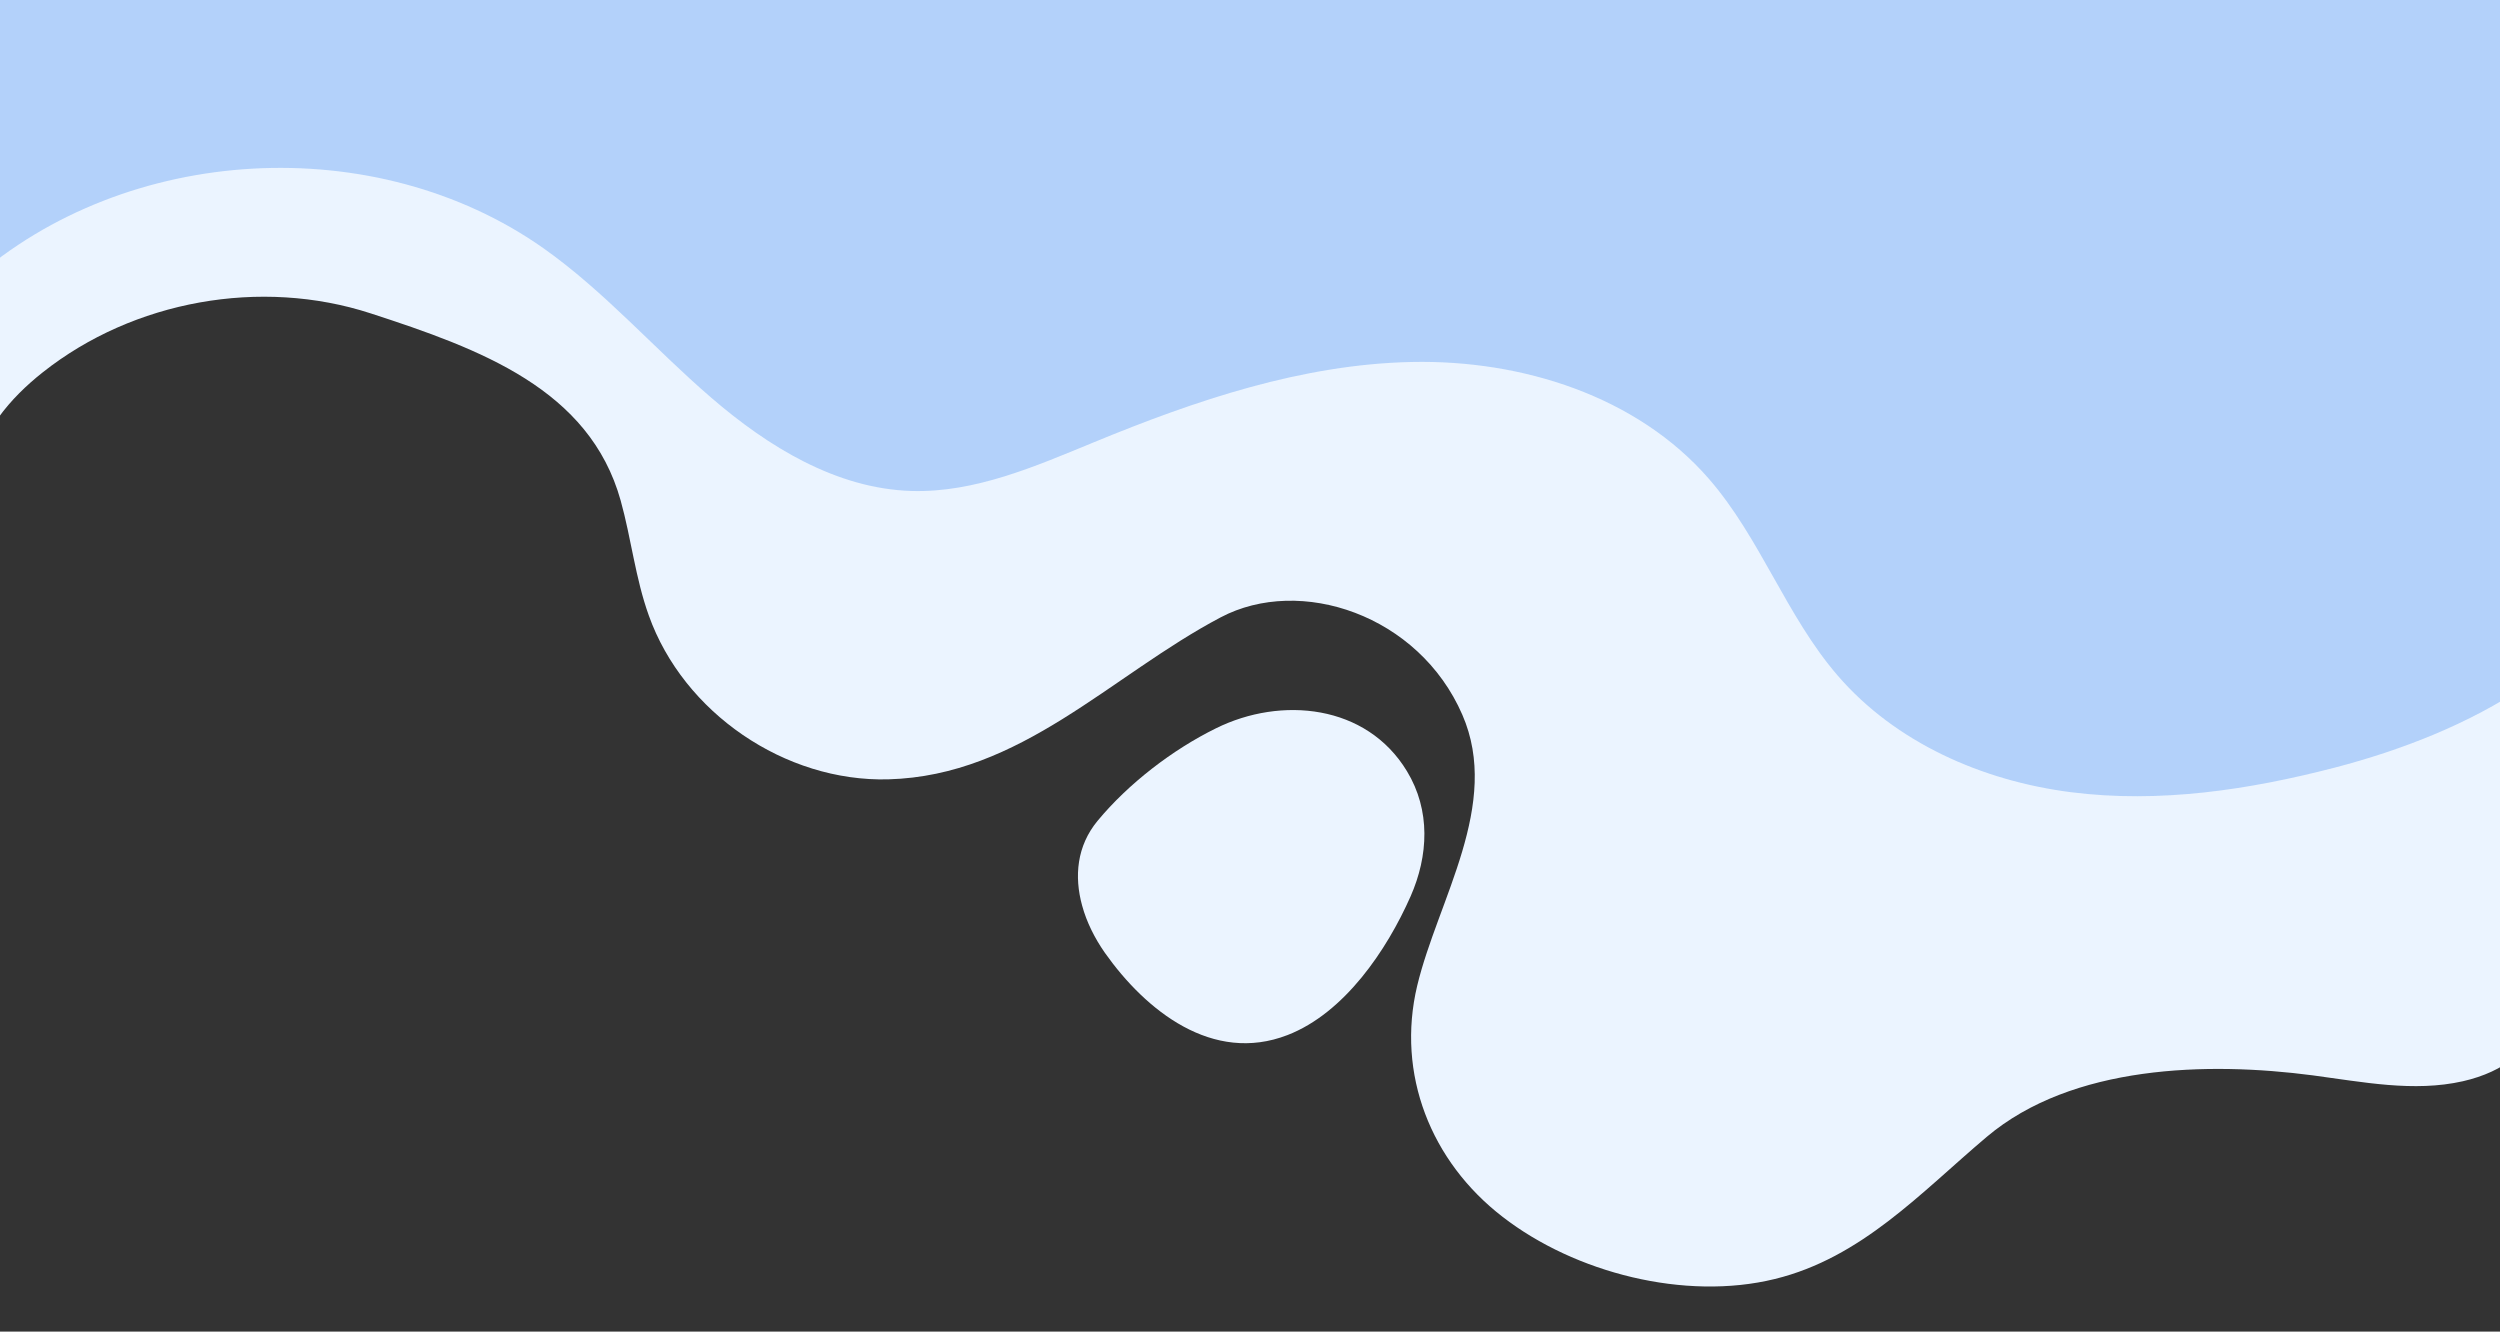 <?xml version="1.0" encoding="utf-8"?>
<!-- Generator: Adobe Illustrator 26.4.1, SVG Export Plug-In . SVG Version: 6.00 Build 0)  -->
<svg version="1.1" id="Capa_1" xmlns="http://www.w3.org/2000/svg" xmlns:xlink="http://www.w3.org/1999/xlink" x="0px" y="0px"
	 viewBox="0 0 1440 767" style="enable-background:new 0 0 1440 767;" xml:space="preserve">
<rect x="0" y="0" width="1440" height="767" fill="#333333" stroke="none"/>
<style type="text/css">
	.st0{fill:#EBF4FF;}
	.st1{opacity:0.3;fill:#2F80ED;enable-background:new    ;}
</style>
<path class="st0" d="M-14.9,273.2c3.7-23.9,20.6-43.8,39.6-58.8c52.2-41.3,125.5-54.5,188.8-33.9c63.4,20.6,126.1,43.7,144,107.8
	c6.1,21.9,8.5,44.8,16.2,66.2c20,56.1,78.5,96,138,94.4c76.3-2.1,128.1-59.9,191.4-93.3c45.8-24.2,114.2-1.5,139.2,56.1
	c22.5,51.7-14.1,106.5-26,156.1c-12.1,50.8,7.8,101.2,49.2,133.1c41.7,32.3,105.1,48.5,156.8,35.8c50-12.2,84.1-49.8,122.1-81.9
	c49.2-41.5,127.4-43.3,187.7-35.4c28.8,3.8,58.2,9.8,86.5,3.4c49.2-11.2,57.2-52.4,57.7-95.8c0.7-60.1,0-120.2-1.1-180.3
	c-2.2-118.2-6.4-236.4-6.4-354.7H-14.9L-14.9,273.2L-14.9,273.2z"/>
<path class="st1" d="M1524.9,305.3c-22.2,75.7-103.6,116.9-179.9,136.8c-49.6,12.9-101.3,20.7-152.2,14.2s-101-28.5-134.4-67.3
	c-29.5-34.2-44.4-79-74-113.1c-41.5-47.8-107.8-68.7-171.1-67.4s-124.6,22.1-183.1,46.2c-33.8,13.9-68.6,29.2-105.2,28.1
	c-43.3-1.3-82.6-25.5-115.3-53.7c-32.8-28.2-61.5-61.3-96.8-86.2c-96.8-68.1-240-60-328.7,18.3V-8H1496L1524.9,305.3z"/>
<path class="st0" d="M623.3,521.6c2.6,9.6,7.3,18.9,13.1,27.2c23.6,33.4,62.1,64.1,105.2,47.4c32.8-12.7,57.2-48.9,70.9-79.9
	c10.3-23.4,11.6-49.5-2.1-72.1c-23.3-38.5-72.4-43.3-110-24.7c-25,12.3-50.4,31.8-68.2,53.3C620.2,487.3,618.7,504.9,623.3,521.6
	L623.3,521.6z"/>
</svg>
